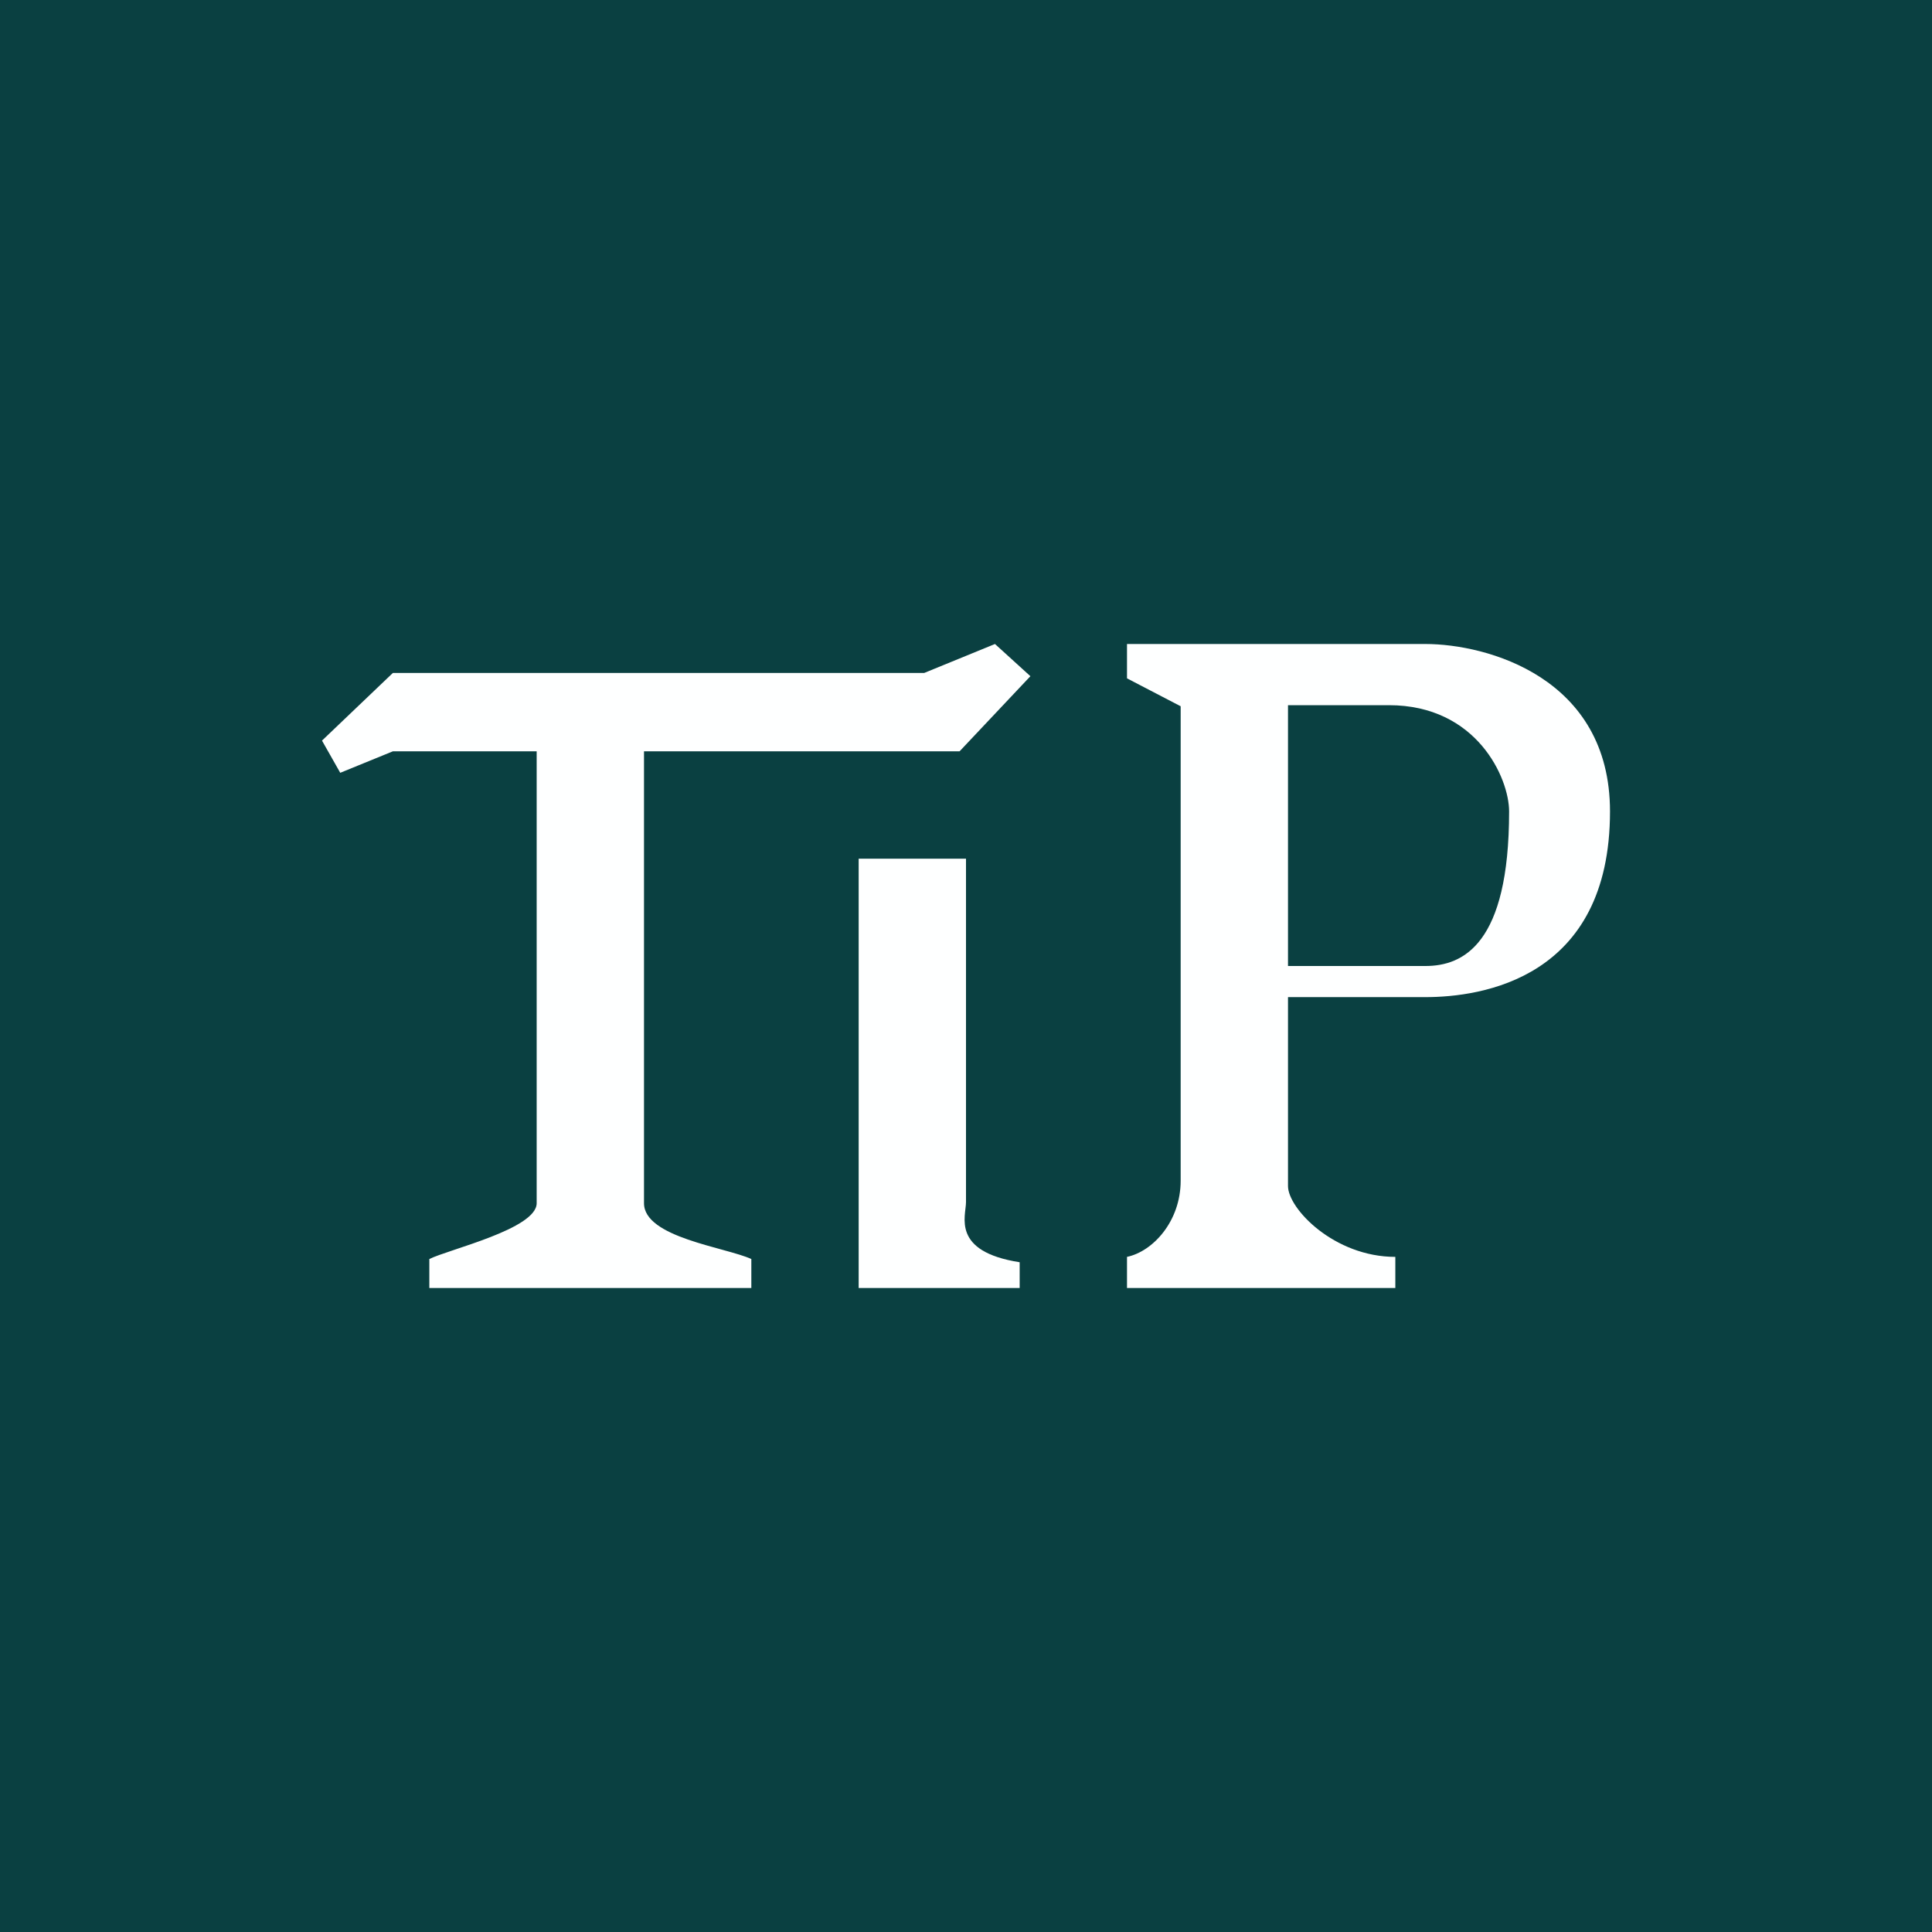 <!-- by TradingView --><svg width="18" height="18" viewBox="0 0 18 18" xmlns="http://www.w3.org/2000/svg"><path fill="#0A4041" d="M0 0h18v18H0z"/><path d="M4 11.73V12h3v-.27c-.24-.11-1-.2-1-.52V7h2.94l.66-.7-.33-.3-.66.27H3.66L3 6.9l.17.3.49-.2H5v4.21c0 .24-.82.43-1 .52ZM10.5 6H13.28c.57 0 1.72.31 1.72 1.56 0 1.56-1.2 1.73-1.72 1.73H12v1.76c0 .21.43.66 1 .66V12h-2.5v-.29c.24-.05.5-.33.5-.71V6.58l-.5-.26V6ZM12 9h1.28c.35 0 .78-.2.78-1.44 0-.31-.3-.99-1.12-.99H12V9Z" fill="#FEFFFF"/><path d="M9 8H8v4h1.5v-.24c-.64-.1-.5-.43-.5-.56V8Z" fill="#FEFFFF"/></svg>